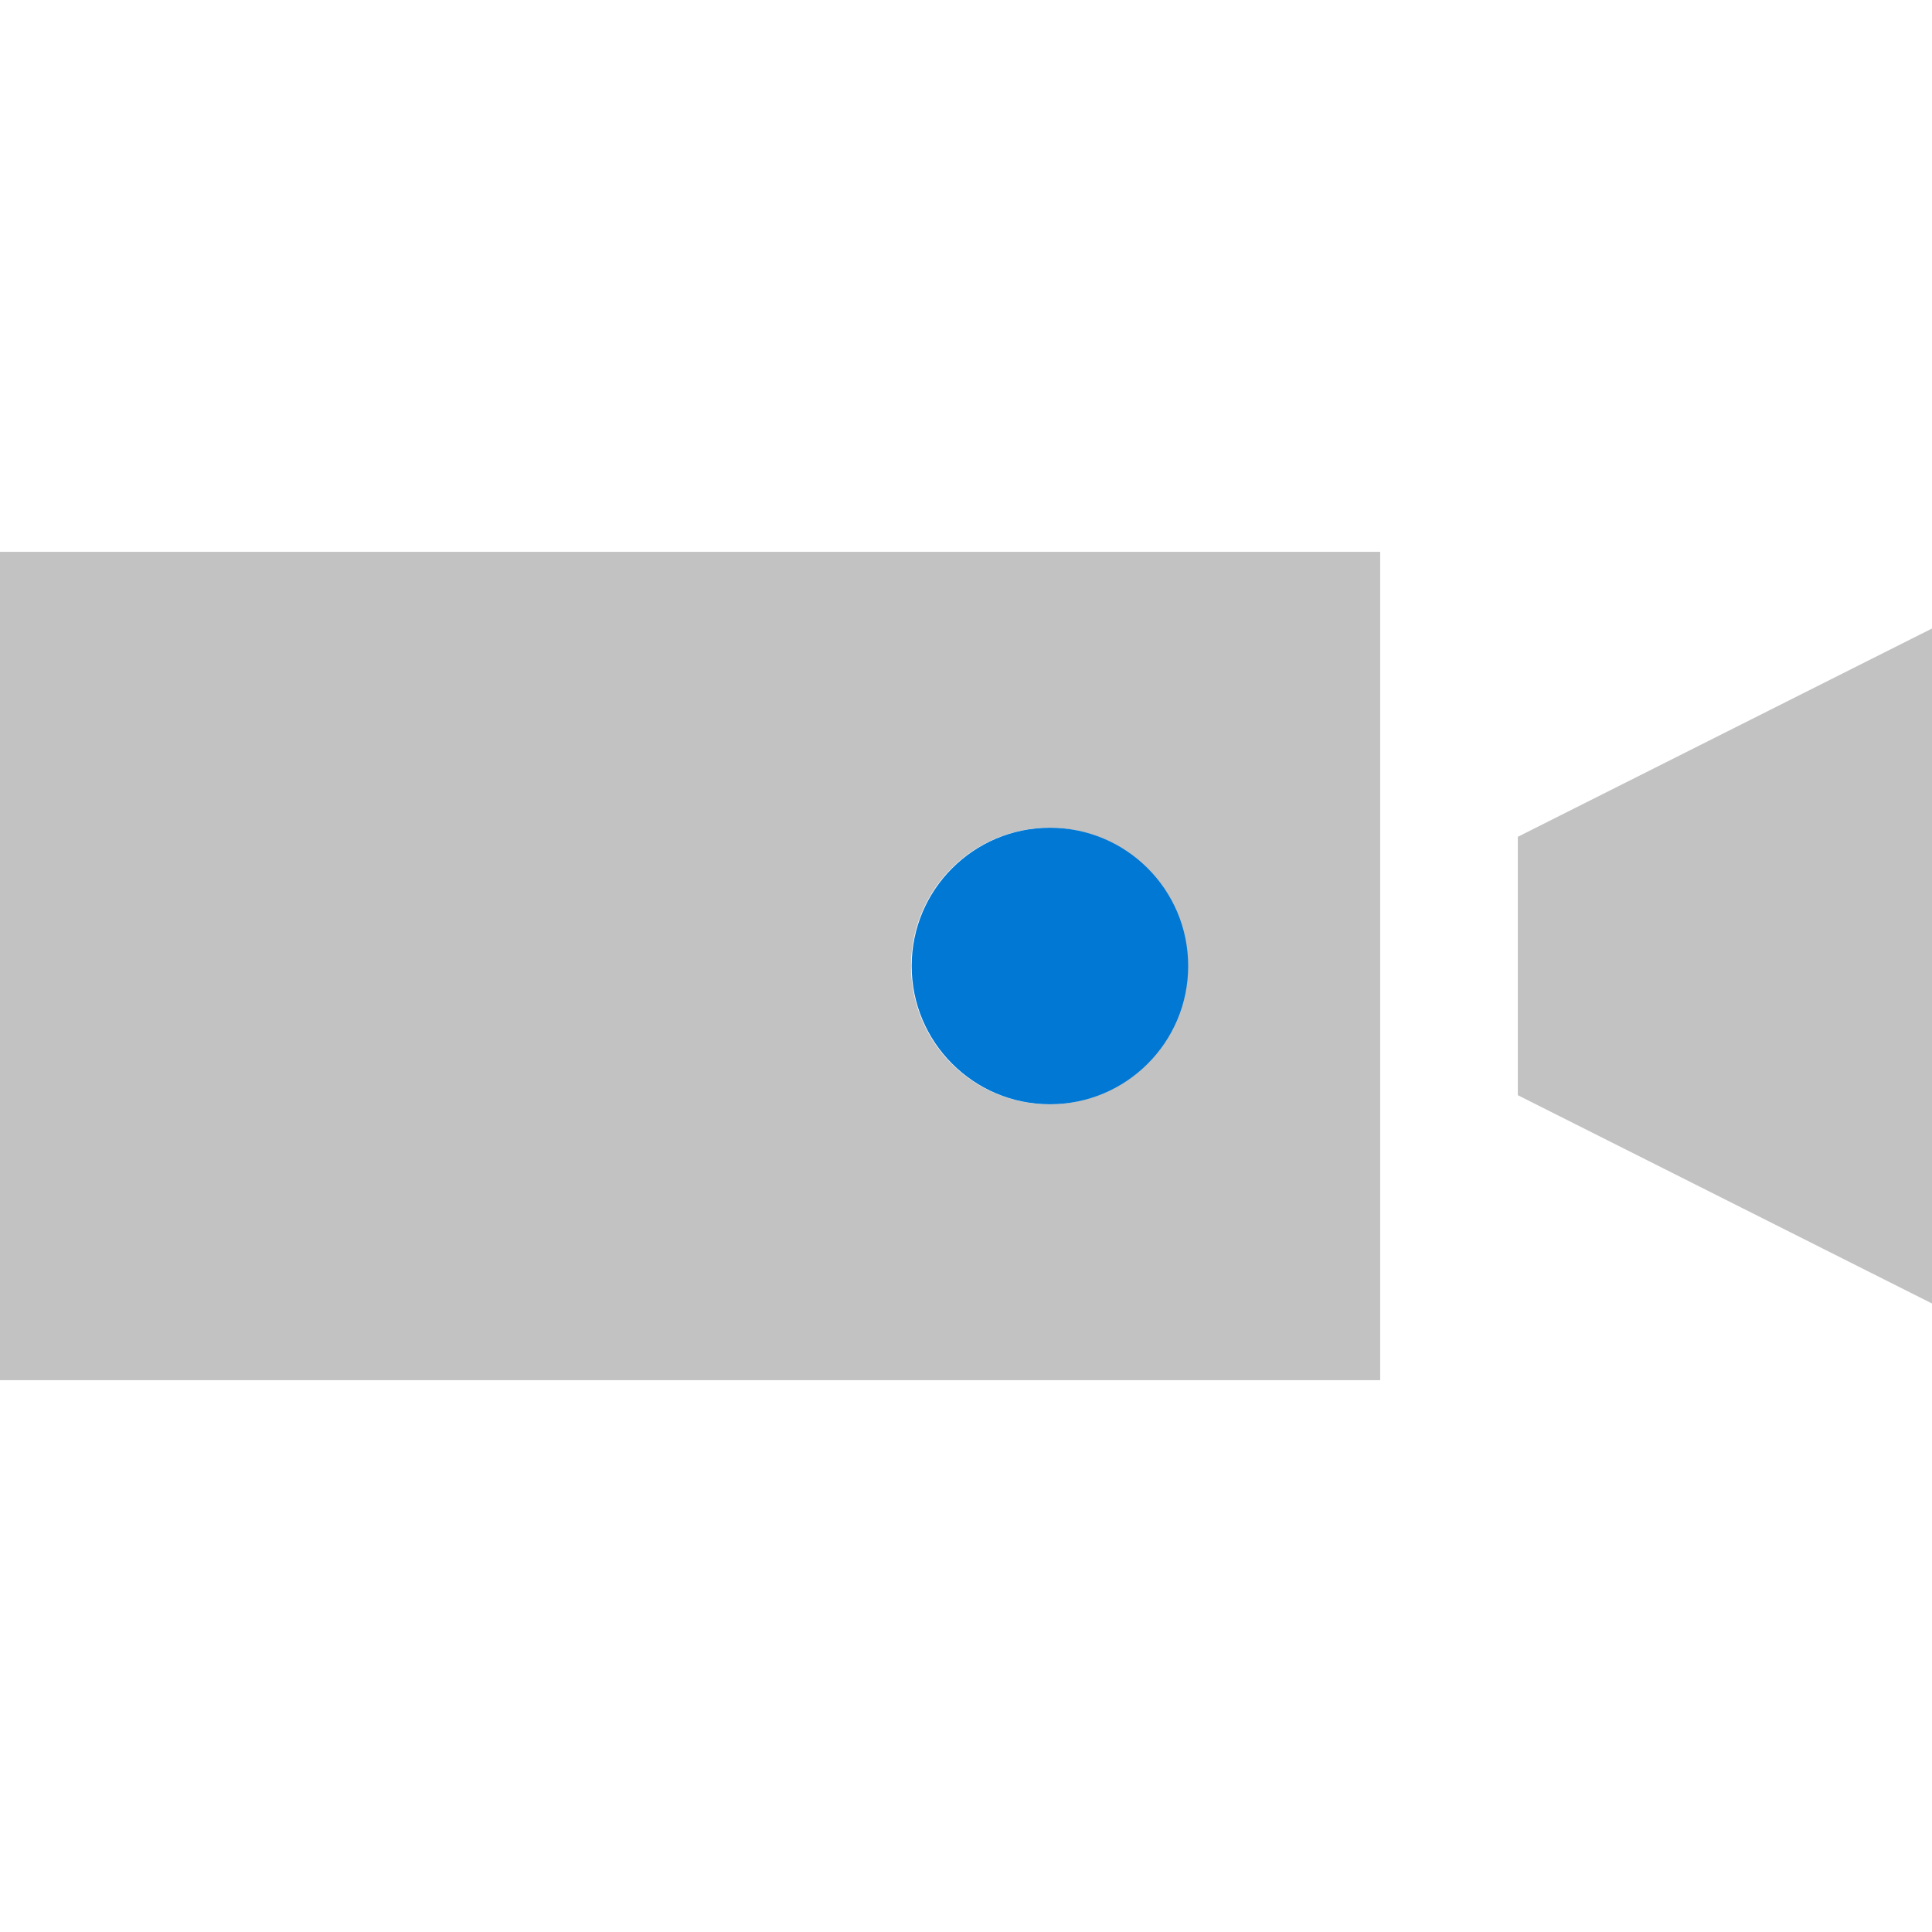 <svg id="ArrowUp" xmlns="http://www.w3.org/2000/svg" viewBox="0 0 32 32"><defs><style>.cls-1{fill:#c2c2c2;}.cls-2{fill:#0078d4;}</style></defs><title>VideoCamera2-blue</title><polygon class="cls-1" points="32 10.41 25.14 13.86 25.14 18.14 32 21.59 32 10.41"/><path class="cls-1" d="M22.86,9.14H0V22.86H22.86Zm-5.47,9.15A2.29,2.29,0,1,1,19.67,16,2.29,2.29,0,0,1,17.39,18.29Z"/><circle class="cls-2" cx="17.39" cy="16" r="2.29"/></svg>